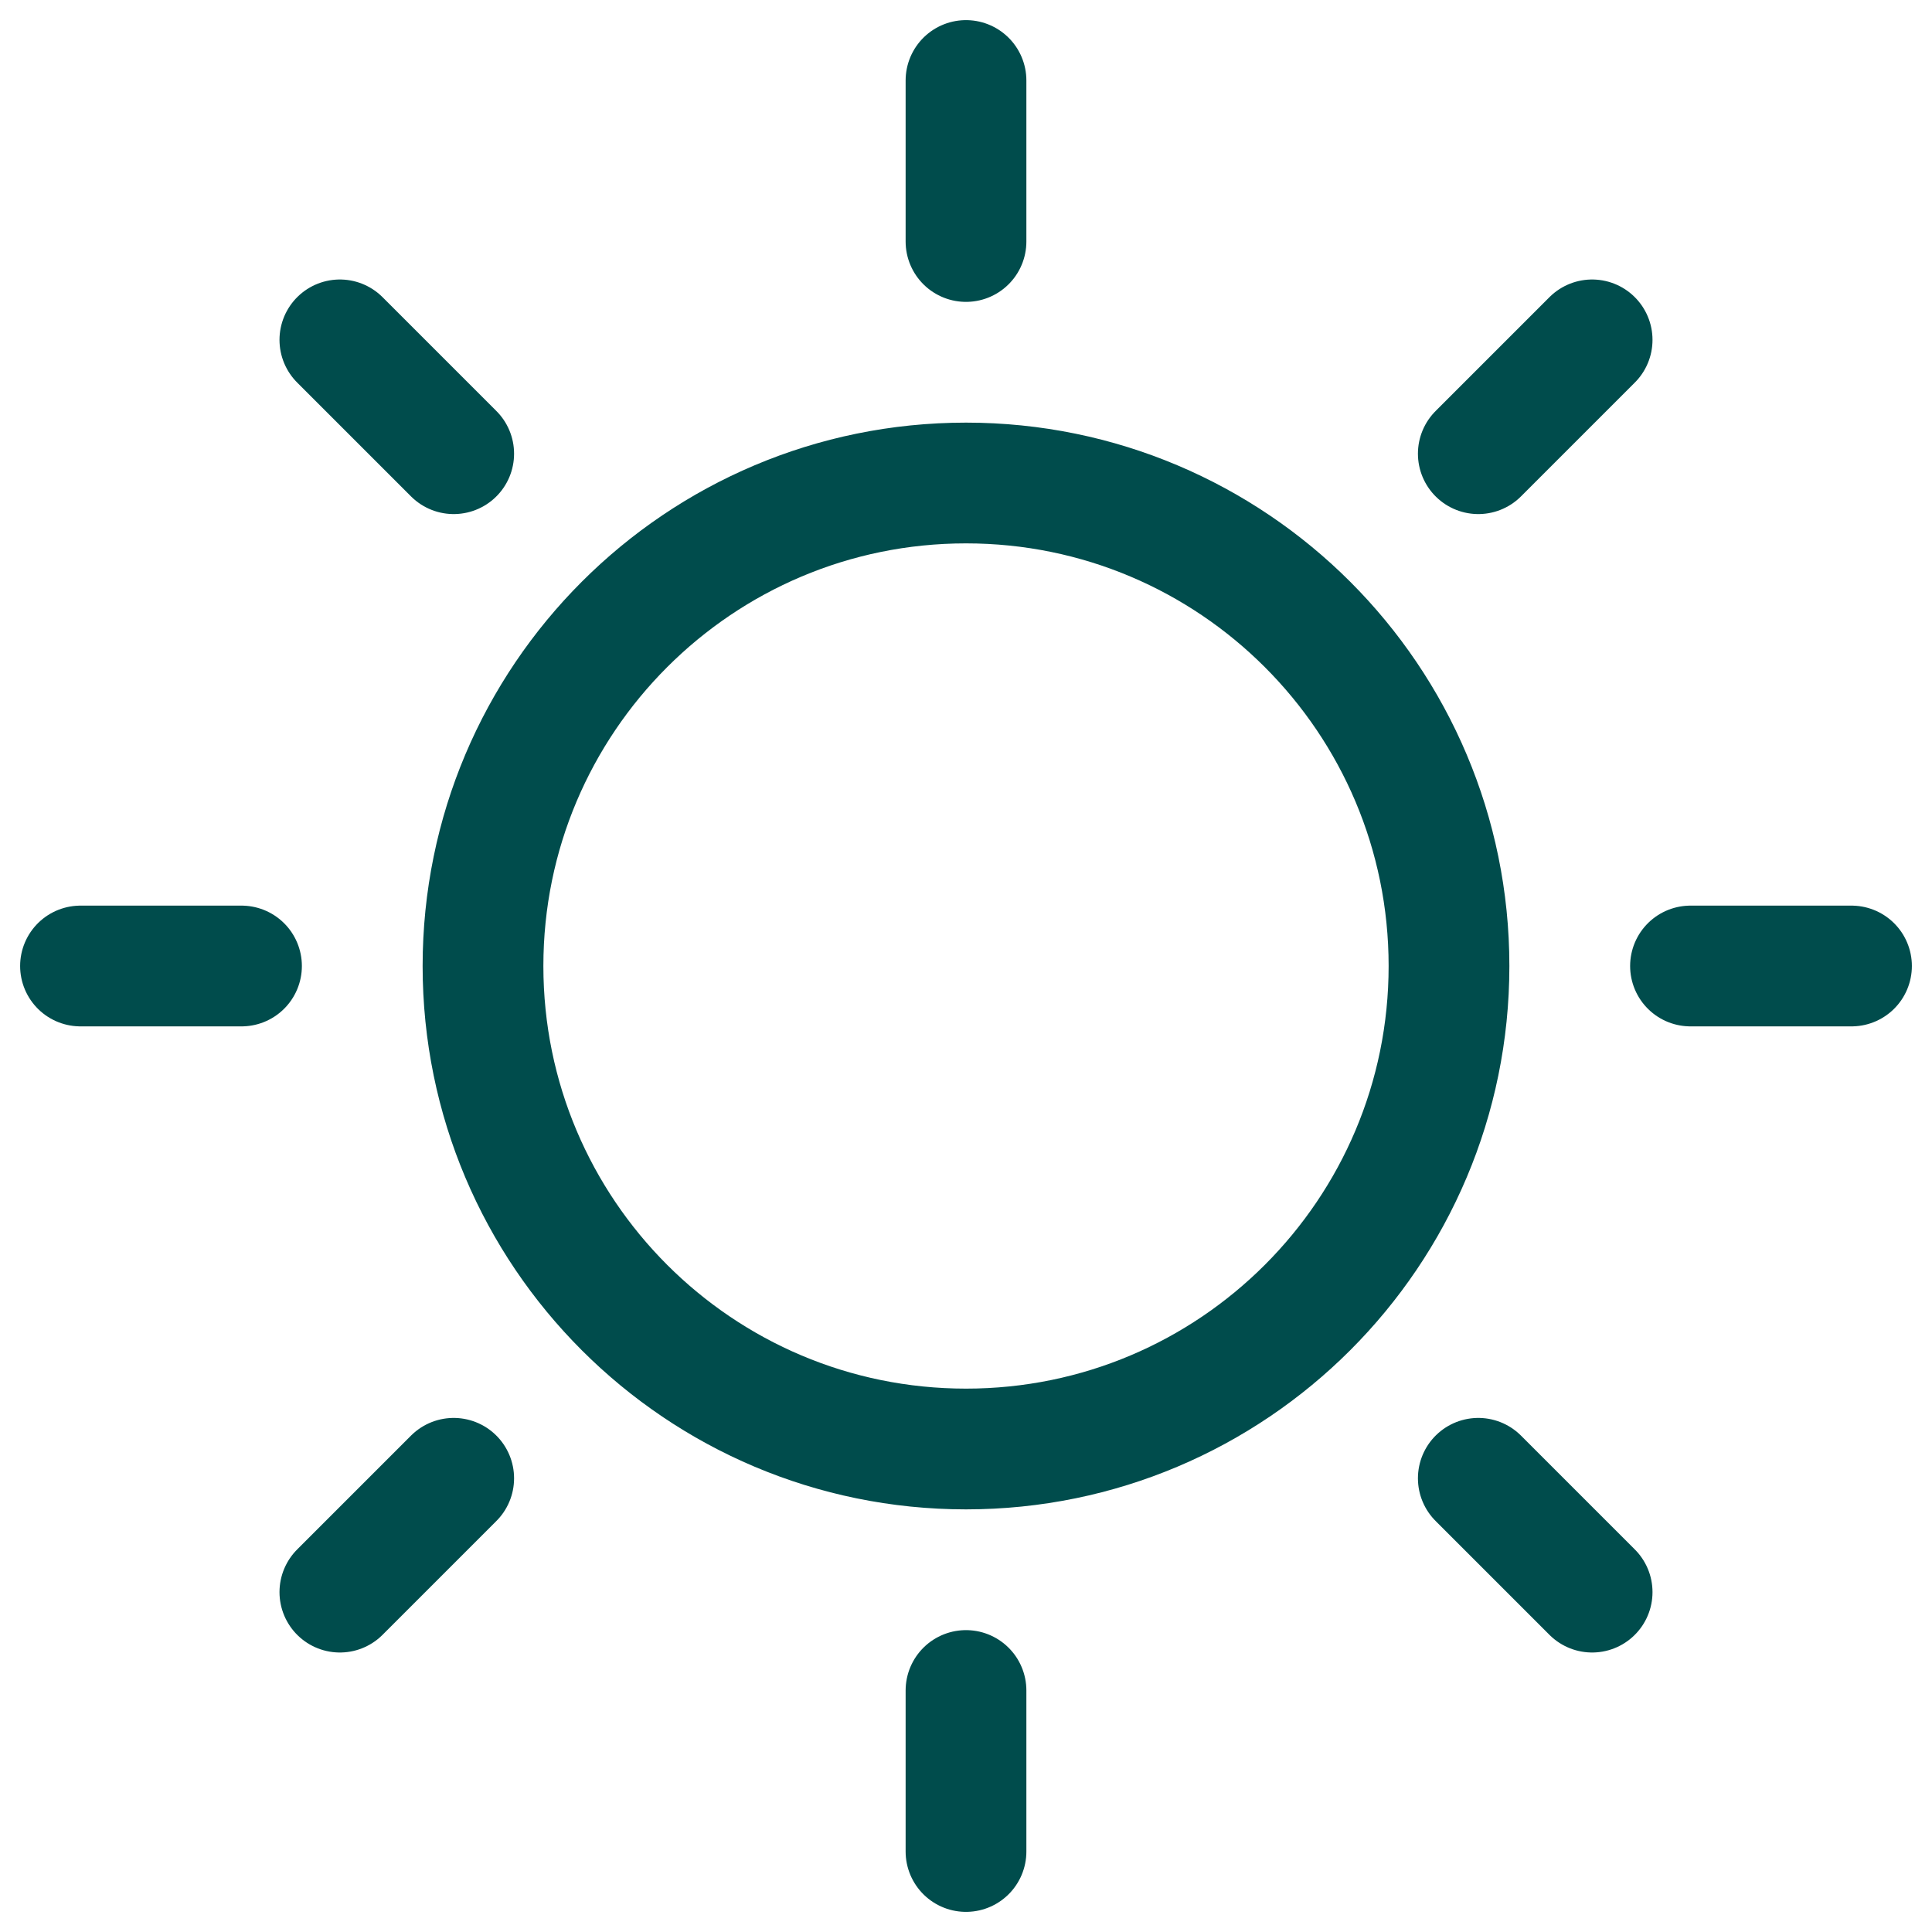 <svg width="24" height="24" class="stroke-current fill-current text-primary-300" viewBox="0 0 24 24" fill="none" xmlns="http://www.w3.org/2000/svg">
<g clip-path="url(#clip0_1_302)">
<path d="M12 1V3M12 21V23M23 12H21M3 12H1M19.778 4.222L18.364 5.636M5.636 18.364L4.222 19.778M19.778 19.778L18.364 18.364M5.636 5.636L4.222 4.222M18 12C18 15.314 15.314 18 12 18C8.686 18 6 15.314 6 12C6 8.686 8.686 6 12 6C15.314 6 18 8.686 18 12Z" stroke="#004C4C" stroke-width="1.5" stroke-linecap="round"/>
</g>
<defs>
<clipPath id="clip0_1_302">
<rect width="24" height="24" class="stroke-current fill-current text-primary-300" fill="white"/>
</clipPath>
</defs>
</svg>
